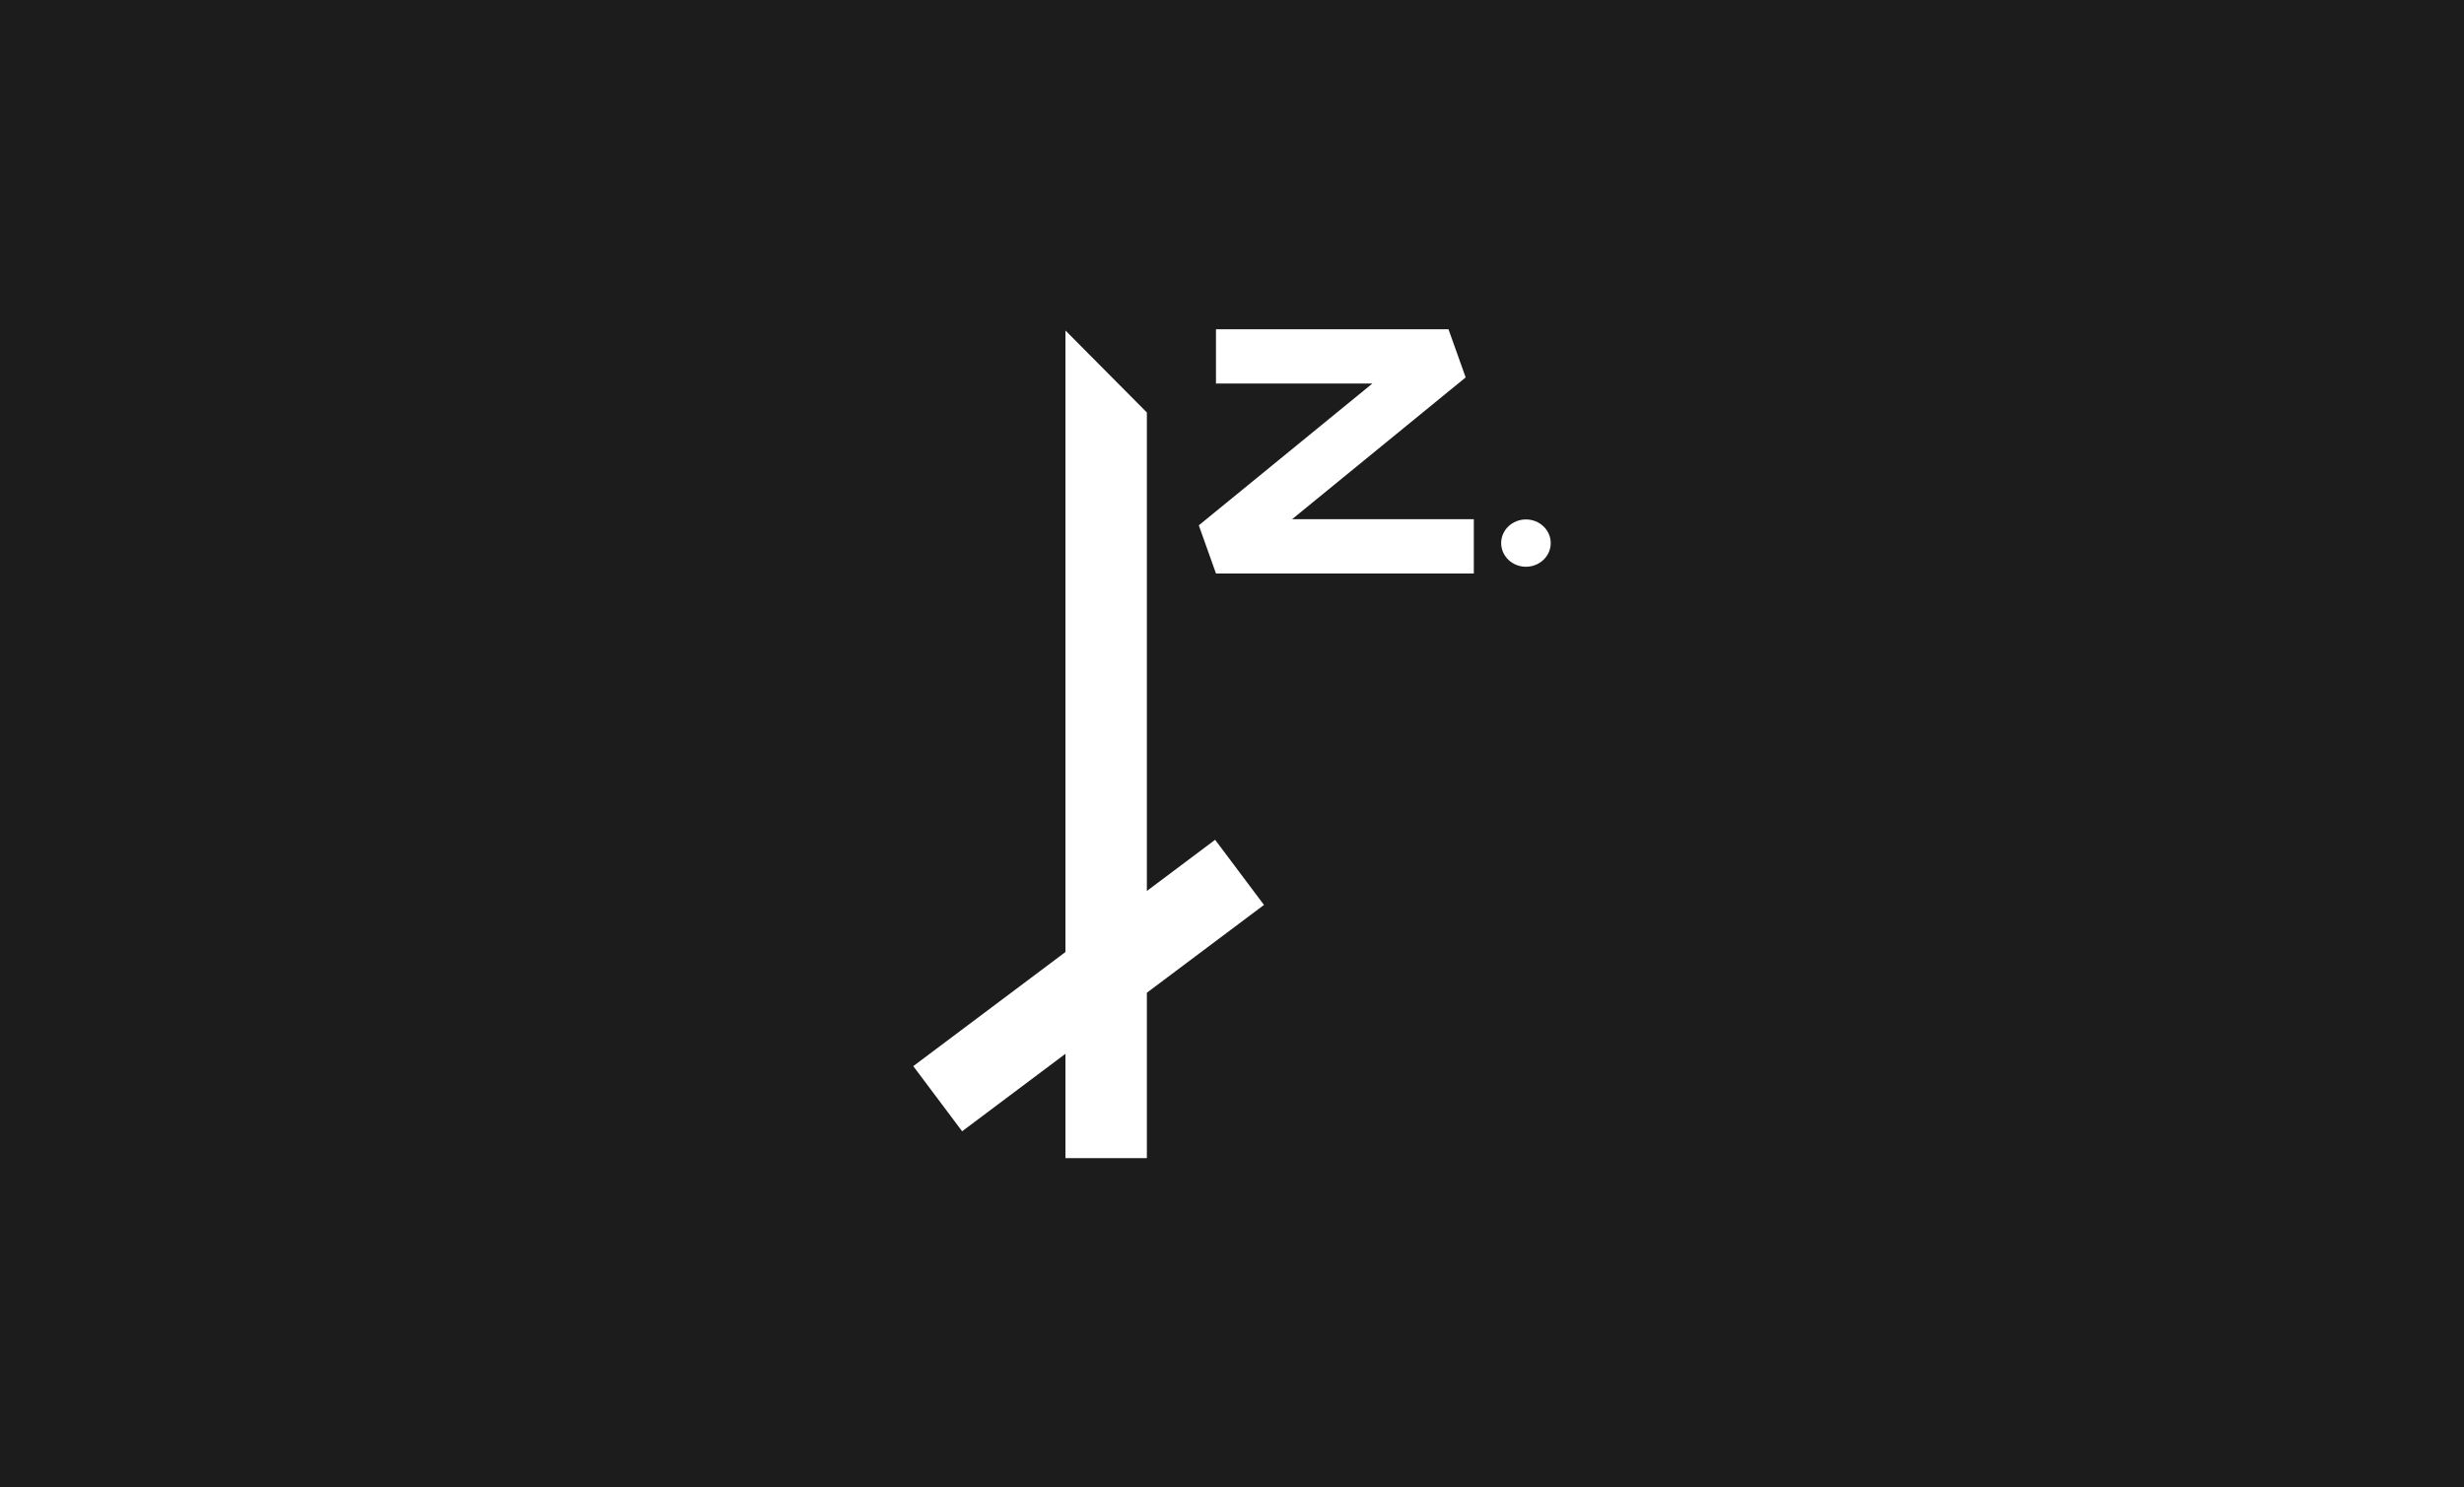 <svg width="2160" height="1304" viewBox="0 0 2160 1304" fill="none" xmlns="http://www.w3.org/2000/svg">
<rect width="2160" height="1304" fill="#1C1C1C"/>
<path fill-rule="evenodd" clip-rule="evenodd" d="M1065.95 336.277H1203.06L1050.9 460.608L1065.95 502.825H1291.98V455.24H1132.67L1284.83 330.909L1269.78 288.692H1065.95V336.277ZM1337.68 496.907C1349.68 496.907 1359.4 487.624 1359.4 476.174C1359.4 464.723 1349.68 455.441 1337.68 455.441C1325.69 455.441 1315.96 464.723 1315.96 476.174C1315.96 487.624 1325.69 496.907 1337.68 496.907ZM933.992 834.727L933.992 289.779L1005.37 361.648L1005.37 781.194L1065.21 736.316L1108.03 793.418L1005.37 870.416V1015.45H933.992V923.949L843.424 991.875L800.598 934.773L933.992 834.727Z" fill="white"/>
</svg>
